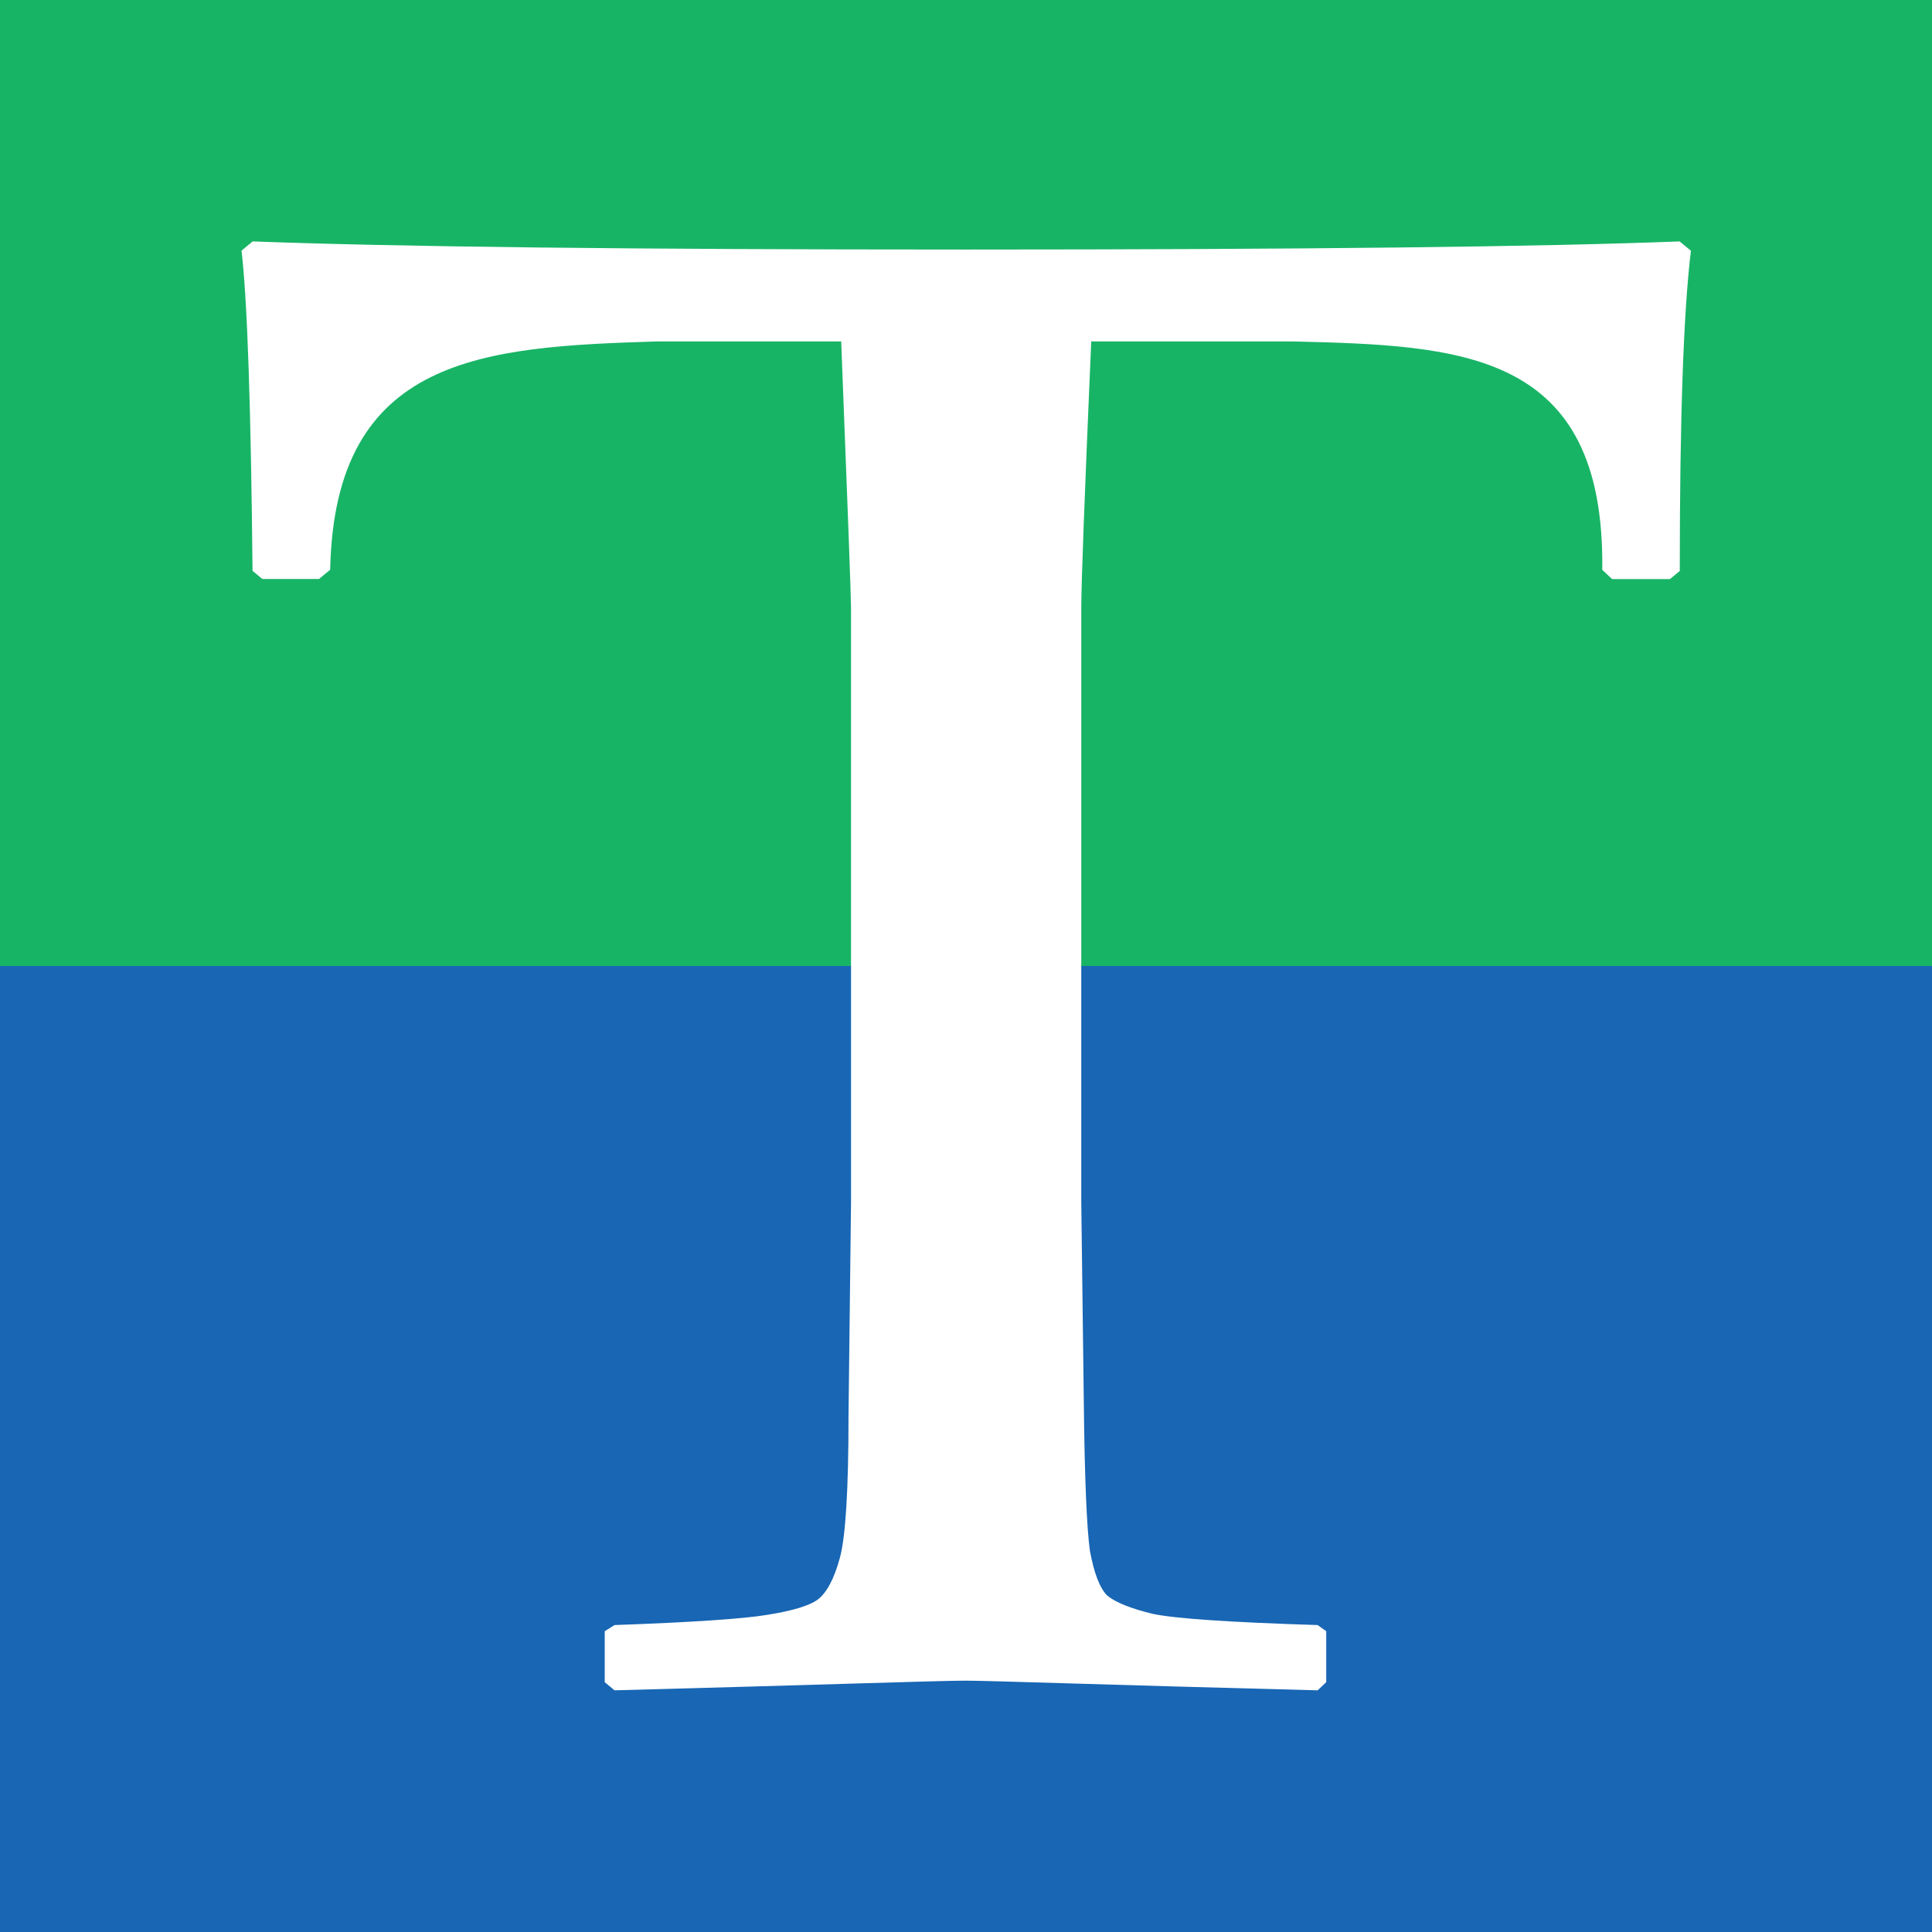 <?xml version="1.0" encoding="UTF-8" standalone="no"?>
<!-- Created with Inkscape (http://www.inkscape.org/) -->

<svg
   xmlns:dc="http://purl.org/dc/elements/1.1/"
   xmlns:cc="http://creativecommons.org/ns#"
   xmlns:rdf="http://www.w3.org/1999/02/22-rdf-syntax-ns#"
   xmlns:svg="http://www.w3.org/2000/svg"
   xmlns="http://www.w3.org/2000/svg"
   xmlns:sodipodi="http://sodipodi.sourceforge.net/DTD/sodipodi-0.dtd"
   xmlns:inkscape="http://www.inkscape.org/namespaces/inkscape"
   id="svg2"
   version="1.1"
   inkscape:version="0.91 r13725"
   width="16"
   height="16"
   viewBox="0 0 16 16"
   sodipodi:docname="favicon-slim.svg">
  <rect x="0" y="0" width="16" height="16" fill="#333333" stroke="none"/>
  <defs
     id="defs6" />
  <sodipodi:namedview
     pagecolor="#ffffff"
     bordercolor="#666666"
     borderopacity="1"
     objecttolerance="10"
     gridtolerance="10"
     guidetolerance="10"
     inkscape:pageopacity="0"
     inkscape:pageshadow="2"
     inkscape:window-width="1199"
     inkscape:window-height="564"
     id="namedview4"
     showgrid="false"
     inkscape:zoom="8"
     inkscape:cx="11.256956"
     inkscape:cy="10.988213"
     inkscape:window-x="71"
     inkscape:window-y="76"
     inkscape:window-maximized="0"
     inkscape:current-layer="svg2" />
  <path
     style="fill:#18b466;fill-opacity:1;fill-rule:evenodd;stroke:none;stroke-width:1px;stroke-linecap:butt;stroke-linejoin:miter;stroke-opacity:1"
     d="M 0,0 0,8 16,8 16,0 Z"
     id="path3354"
     inkscape:connector-curvature="0"
     sodipodi:nodetypes="ccccc" />
  <path
     style="fill:#1866b4;fill-opacity:1;fill-rule:evenodd;stroke:none;stroke-width:1px;stroke-linecap:butt;stroke-linejoin:miter;stroke-opacity:1"
     d="m 0,8 0,8 16,0 0,-8 z"
     id="path4156"
     inkscape:connector-curvature="0"
     sodipodi:nodetypes="ccccc" />
  <g
     transform="scale(1.099,0.91)"
     style="font-style:normal;font-variant:normal;font-weight:normal;font-stretch:normal;font-size:19.003px;line-height:125%;font-family:'Palatino Linotype';-inkscape-font-specification:'Palatino Linotype';letter-spacing:0px;word-spacing:0px;fill:#ffffff;fill-opacity:1;stroke:none;stroke-width:1px;stroke-linecap:butt;stroke-linejoin:miter;stroke-opacity:1"
     id="text4134">
    <path
       d="m 12.658,2.198 0.084,0.084 c -0.056,0.557 -0.084,1.528 -0.084,2.914 l -0.074,0.074 -0.436,0 -0.074,-0.084 C 12.095,3.183 11.003,3.145 9.735,3.107 l -1.512,0 C 8.173,4.505 8.148,5.312 8.148,5.529 l 0,5.41 0.019,1.809 c 0.006,0.699 0.022,1.154 0.046,1.364 0.031,0.204 0.074,0.34 0.13,0.408 0.062,0.062 0.176,0.118 0.343,0.167 0.167,0.043 0.581,0.077 1.243,0.102 l 0.065,0.056 0,0.464 -0.065,0.074 c -1.584,-0.049 -2.468,-0.088 -2.654,-0.088 -0.198,0 -1.079,0.038 -2.644,0.088 l -0.074,-0.074 0,-0.464 0.074,-0.056 c 0.581,-0.025 0.965,-0.056 1.151,-0.093 0.192,-0.037 0.319,-0.084 0.38,-0.139 0.068,-0.062 0.124,-0.189 0.167,-0.38 0.043,-0.192 0.065,-0.619 0.065,-1.28 l 0.019,-1.958 0,-5.41 c 0,-0.099 -0.025,-0.906 -0.074,-2.422 l -1.383,0 C 3.652,3.156 2.522,3.233 2.488,5.185 l -0.084,0.084 -0.427,0 -0.074,-0.074 C 1.891,3.704 1.864,2.733 1.82,2.281 l 0.084,-0.084 c 1.076,0.049 2.867,0.074 5.372,0.074 2.555,0 4.349,-0.025 5.382,-0.074 z"
       id="path4160"
       inkscape:connector-curvature="0"
       sodipodi:nodetypes="ccccccccscccccccccsccccccsccsccccccccsc" />
  </g>
</svg>
